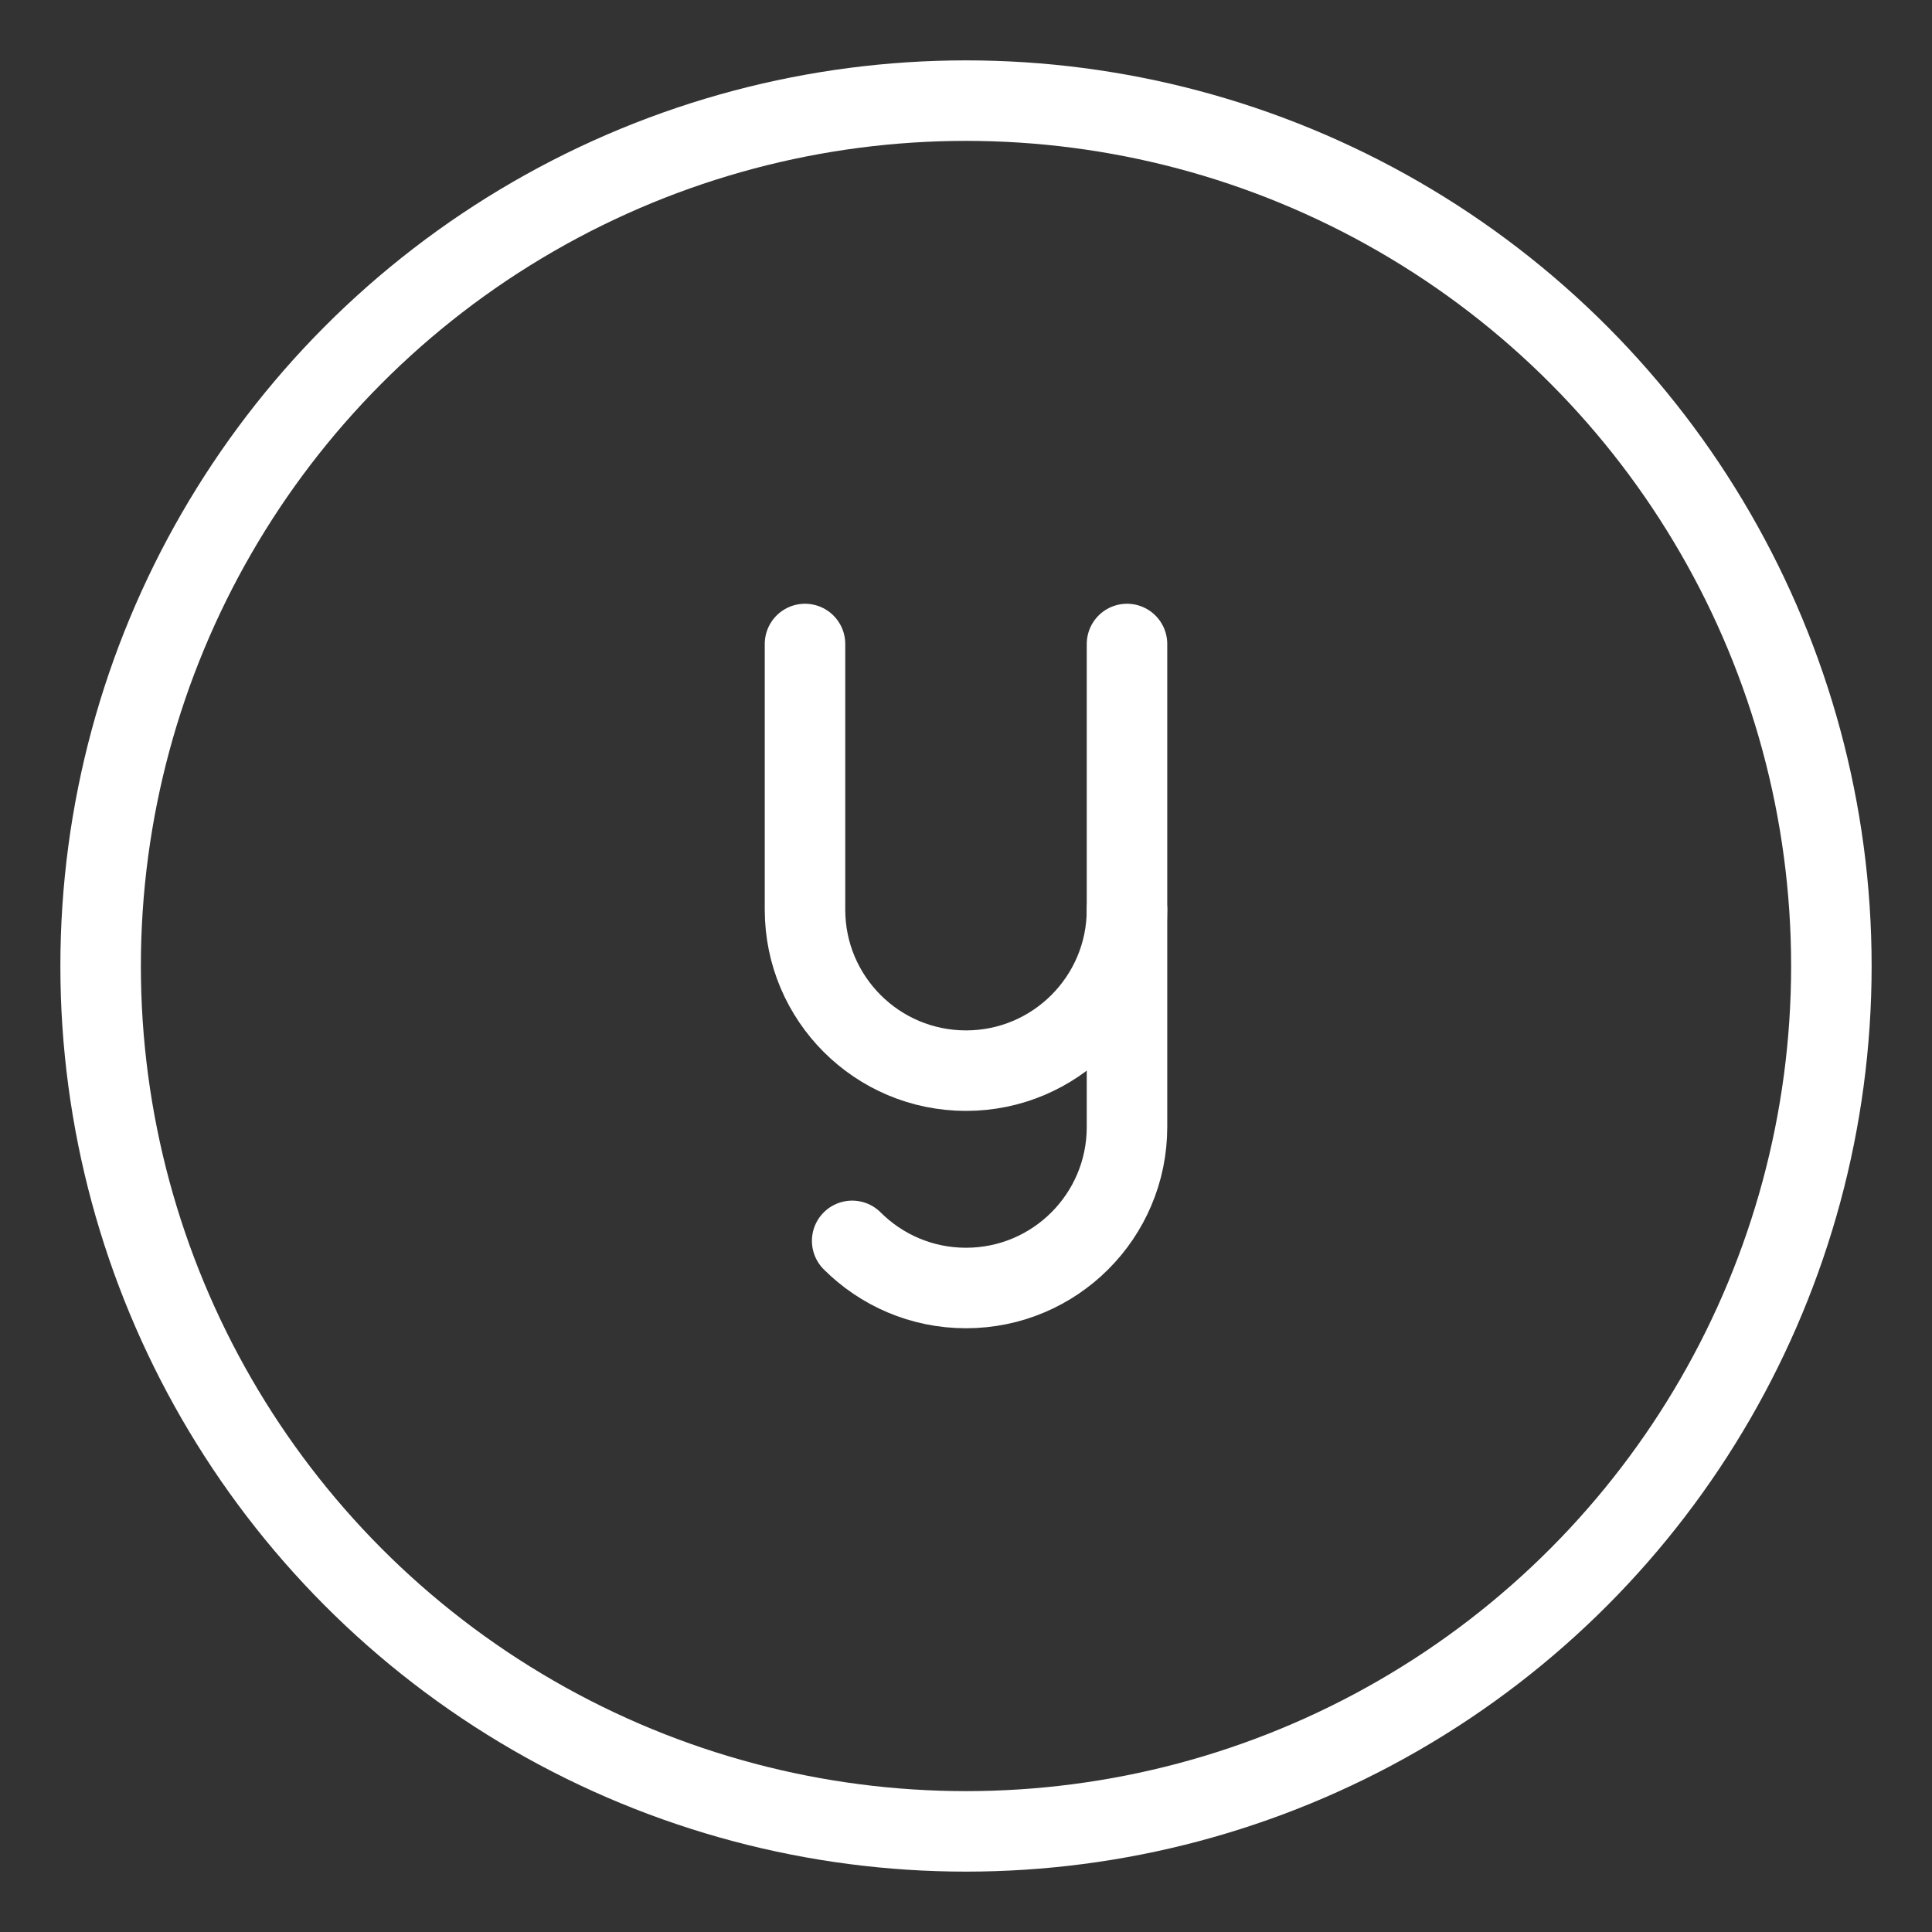<?xml version="1.0" encoding="UTF-8"?><svg xmlns="http://www.w3.org/2000/svg" viewBox="0 0 48 48"><rect x="0" y="0" width="48" height="48" fill="#333333" stroke="none"/><defs><style>.c{stroke-width:2px;fill:none;stroke:#fff;stroke-linecap:round;stroke-linejoin:round;}</style></defs><g id="a"><circle class="c" cx="24" cy="24" r="21.5"/></g><g id="b"><path class="c" d="M28,22.6v5.4c0,2.209-1.791,4-4,4h0c-1.105,0-2.104-.448-2.828-1.171"/><path class="c" d="M28,16v6.6c0,2.209-1.791,4-4,4h0c-2.209,0-4-1.791-4-4v-6.6"/></g></svg>